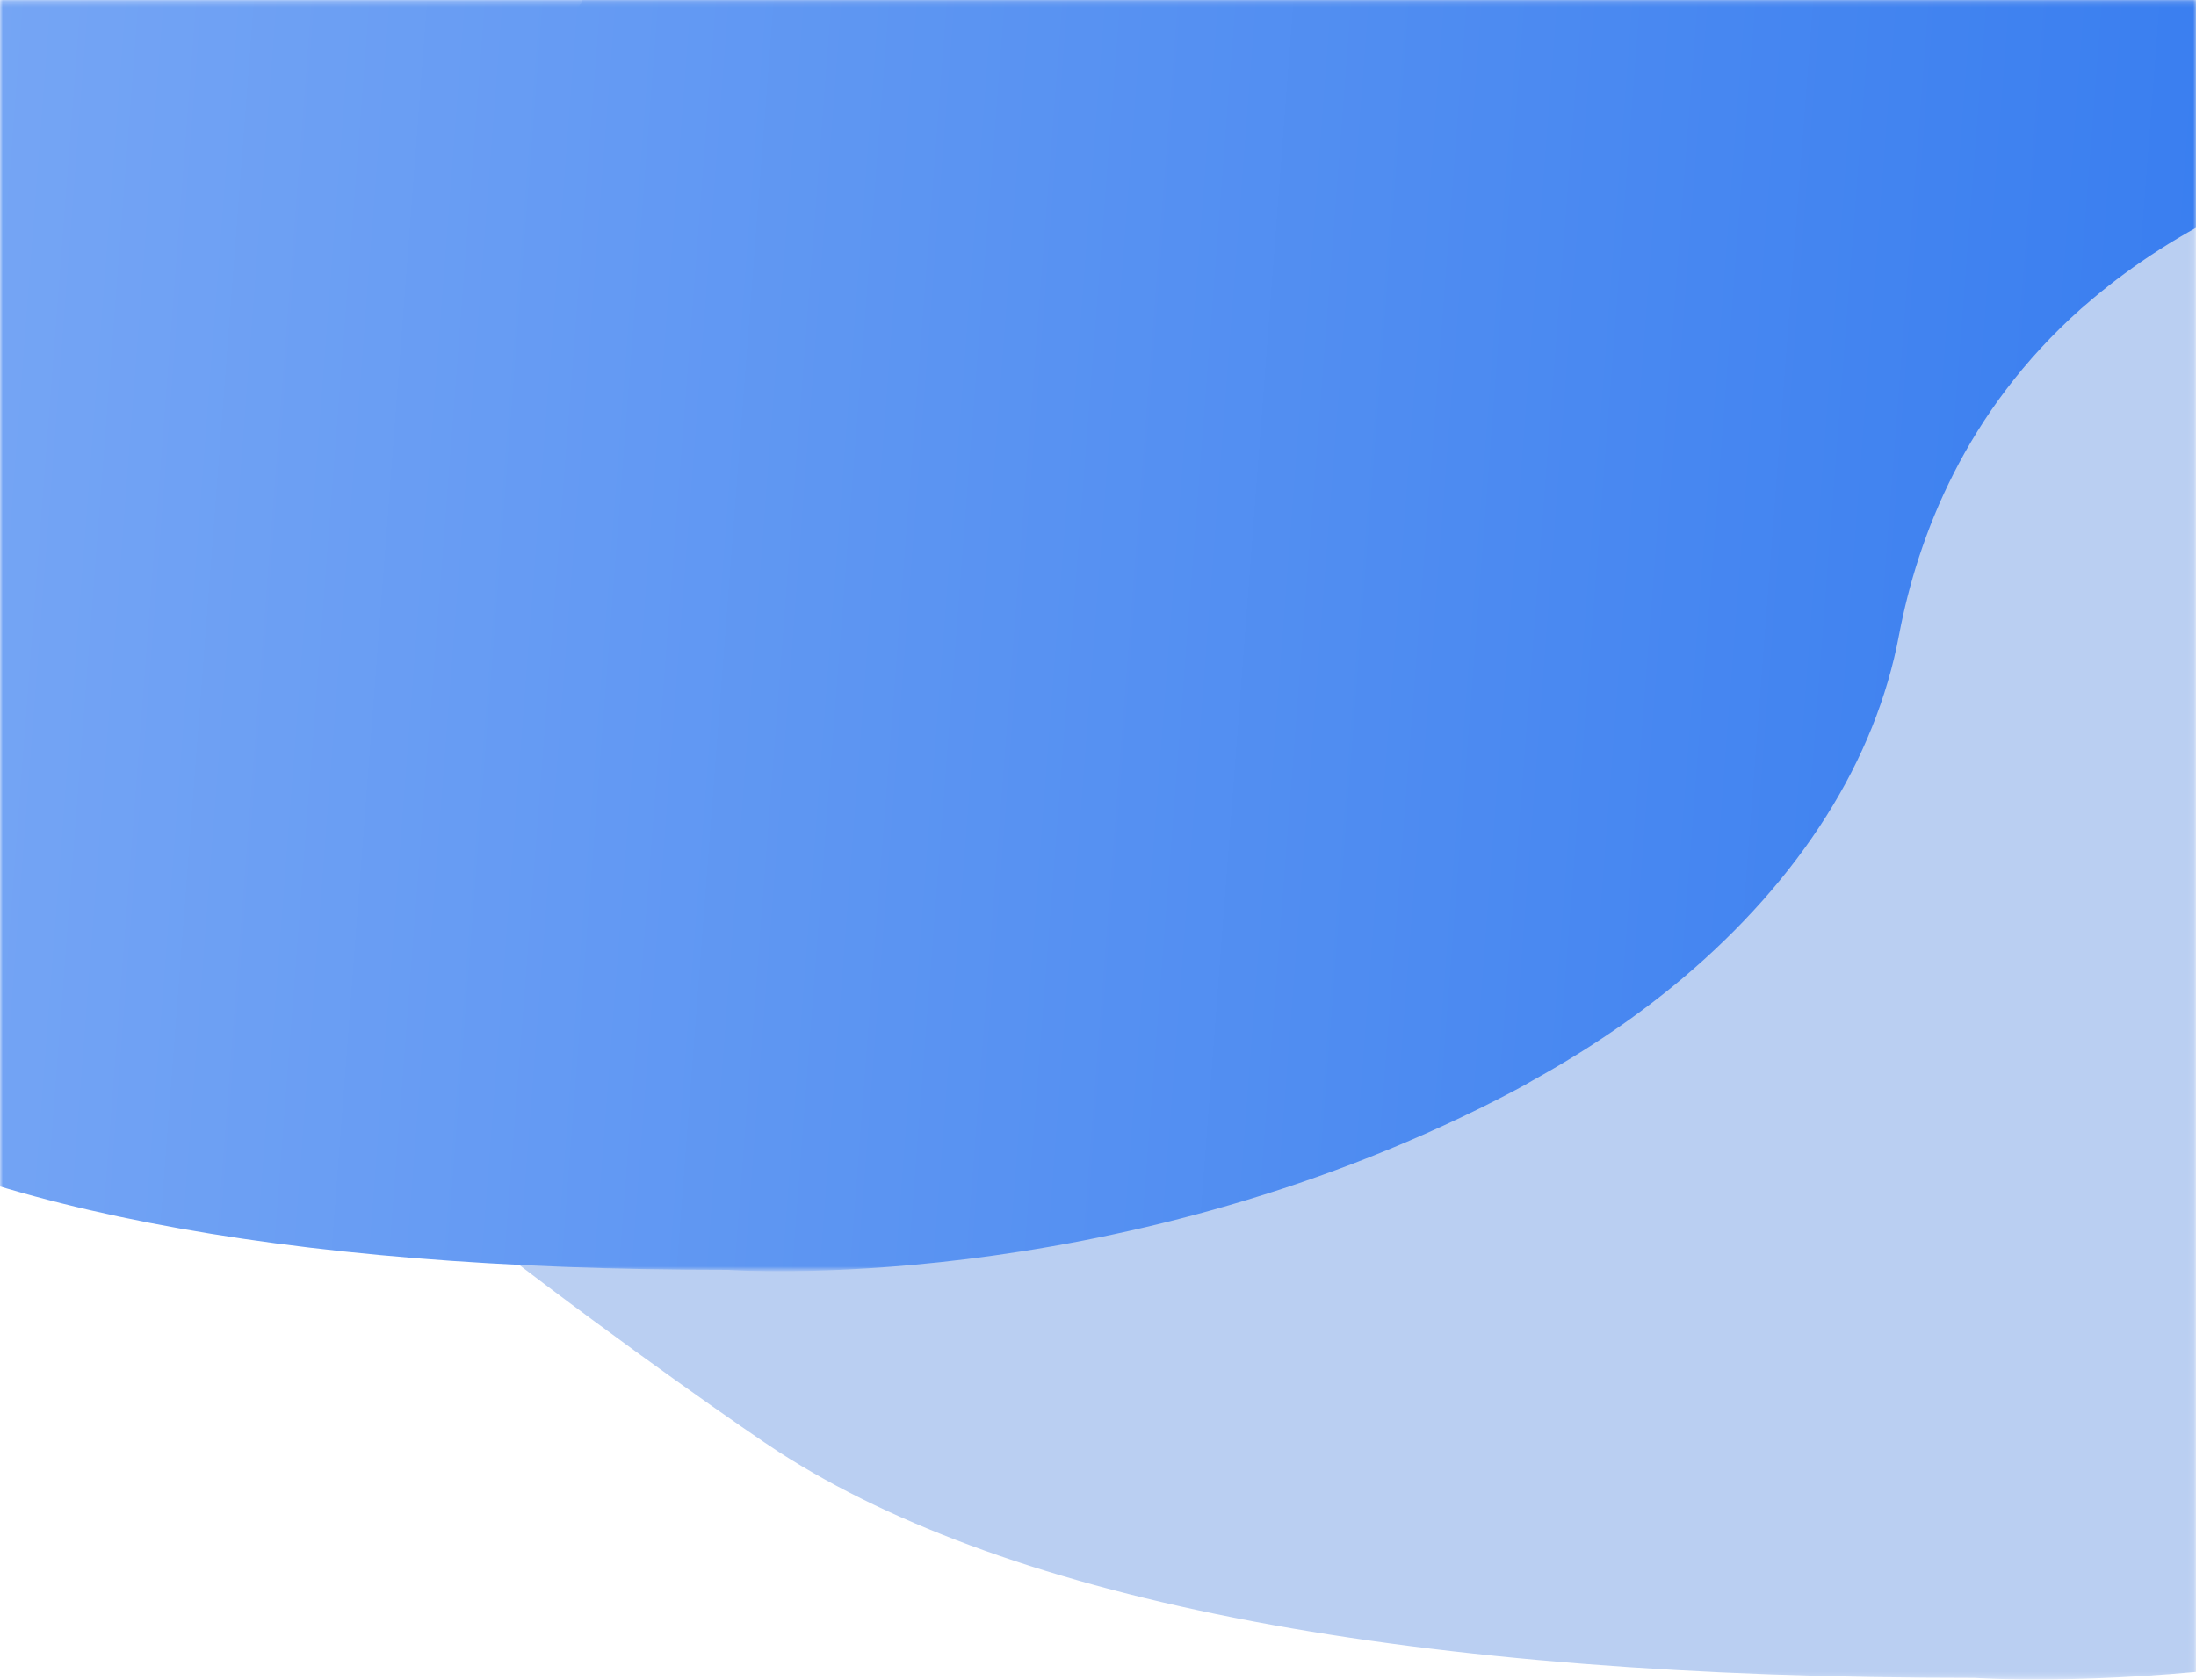 <?xml version="1.0" encoding="utf-8"?>
<!-- Generator: Adobe Illustrator 22.1.0, SVG Export Plug-In . SVG Version: 6.00 Build 0)  -->
<svg version="1.1" id="Layer_1" xmlns="http://www.w3.org/2000/svg" xmlns:xlink="http://www.w3.org/1999/xlink" x="0px" y="0px"
	 viewBox="0 0 375 287" style="enable-background:new 0 0 375 287;" xml:space="preserve">
<style type="text/css">
	.st0{filter:url(#Adobe_OpacityMaskFilter);}
	.st1{fill:#FFFFFF;}
	.st2{mask:url(#mask-2_1_);fill:#BACFF2;}
	.st3{filter:url(#Adobe_OpacityMaskFilter_1_);}
	.st4{mask:url(#mask-2_2_);fill:url(#Shape_1_);}
</style>
<g id="FINAL-DELIVERABLES">
	<g id="Background-Mobile">
		<g id="Mask">
		</g>
		<defs>
			<filter id="Adobe_OpacityMaskFilter" filterUnits="userSpaceOnUse" x="39.1" y="-93" width="723.9" height="379.9">
				<feColorMatrix  type="matrix" values="1 0 0 0 0  0 1 0 0 0  0 0 1 0 0  0 0 0 1 0"/>
			</filter>
		</defs>
		<mask maskUnits="userSpaceOnUse" x="39.1" y="-93" width="723.9" height="379.9" id="mask-2_1_">
			<g class="st0">
				<rect id="path-1_1_" class="st1" width="375" height="375"/>
			</g>
		</mask>
		<path id="Shape-Copy" class="st2" d="M760.9-25C745.4-71.6,745.4-109,159.4-86l-19.4,14.4C63.4,58.1,30.4,139.4,41,172
			c5,15.4,82.5,69.9,92,76c39.9,25.7,108,38.6,204.2,38.6c0,0,77.5,5.7,156.9-34.7c2.5-1.3,4.9-2.6,7.3-3.9
			c11.2-6.2,21.3-13.2,30.3-20.7c24.2-20.4,39.5-44.7,44.3-70.2c3.8-20,13.5-45.4,37.2-66.5c0.8-0.7,1.7-1.4,2.5-2.1
			C632,74.7,654.5,63,685.6,56.2c29.4-6.4,48.2-16.8,59.8-29.1C760.6,11.2,766.5-8.2,760.9-25z"/>
		<defs>
			<filter id="Adobe_OpacityMaskFilter_1_" filterUnits="userSpaceOnUse" x="-66" y="-101.2" width="547" height="318.2">
				<feColorMatrix  type="matrix" values="1 0 0 0 0  0 1 0 0 0  0 0 1 0 0  0 0 0 1 0"/>
			</filter>
		</defs>
		<mask maskUnits="userSpaceOnUse" x="-66" y="-101.2" width="547" height="318.2" id="mask-2_2_">
			<g class="st3">
				<rect id="path-1_2_" class="st1" width="375" height="375"/>
			</g>
		</mask>
		
			<linearGradient id="Shape_1_" gradientUnits="userSpaceOnUse" x1="-495.016" y1="528.238" x2="-495.827" y2="528.274" gradientTransform="matrix(-547 0 0 318.213 -270779 -168039.266)">
			<stop  offset="0" style="stop-color:#75A5F4"/>
			<stop  offset="1" style="stop-color:#3078EF"/>
		</linearGradient>
		<path id="Shape" class="st4" d="M479.3-44.2c-13-39.1-13-70.4-503.9-51.1l-16.3,12.1c-33.4,157-33.4,246.2,0,267.8
			s88.5,32.3,165.2,32.3c0,0,64.9,4.8,131.4-29.1c2.1-1.1,4.1-2.1,6.1-3.3c9.4-5.2,17.9-11,25.4-17.3c20.3-17.1,33.1-37.4,37.1-58.8
			c3.2-16.8,11.3-38.1,31.1-55.7c0.7-0.6,1.4-1.2,2.1-1.8c13.7-11.5,32.5-21.3,58.6-27c24.6-5.4,40.4-14.1,50.1-24.3
			C479-13.9,484-30.1,479.3-44.2z"/>
	</g>
</g>
</svg>
